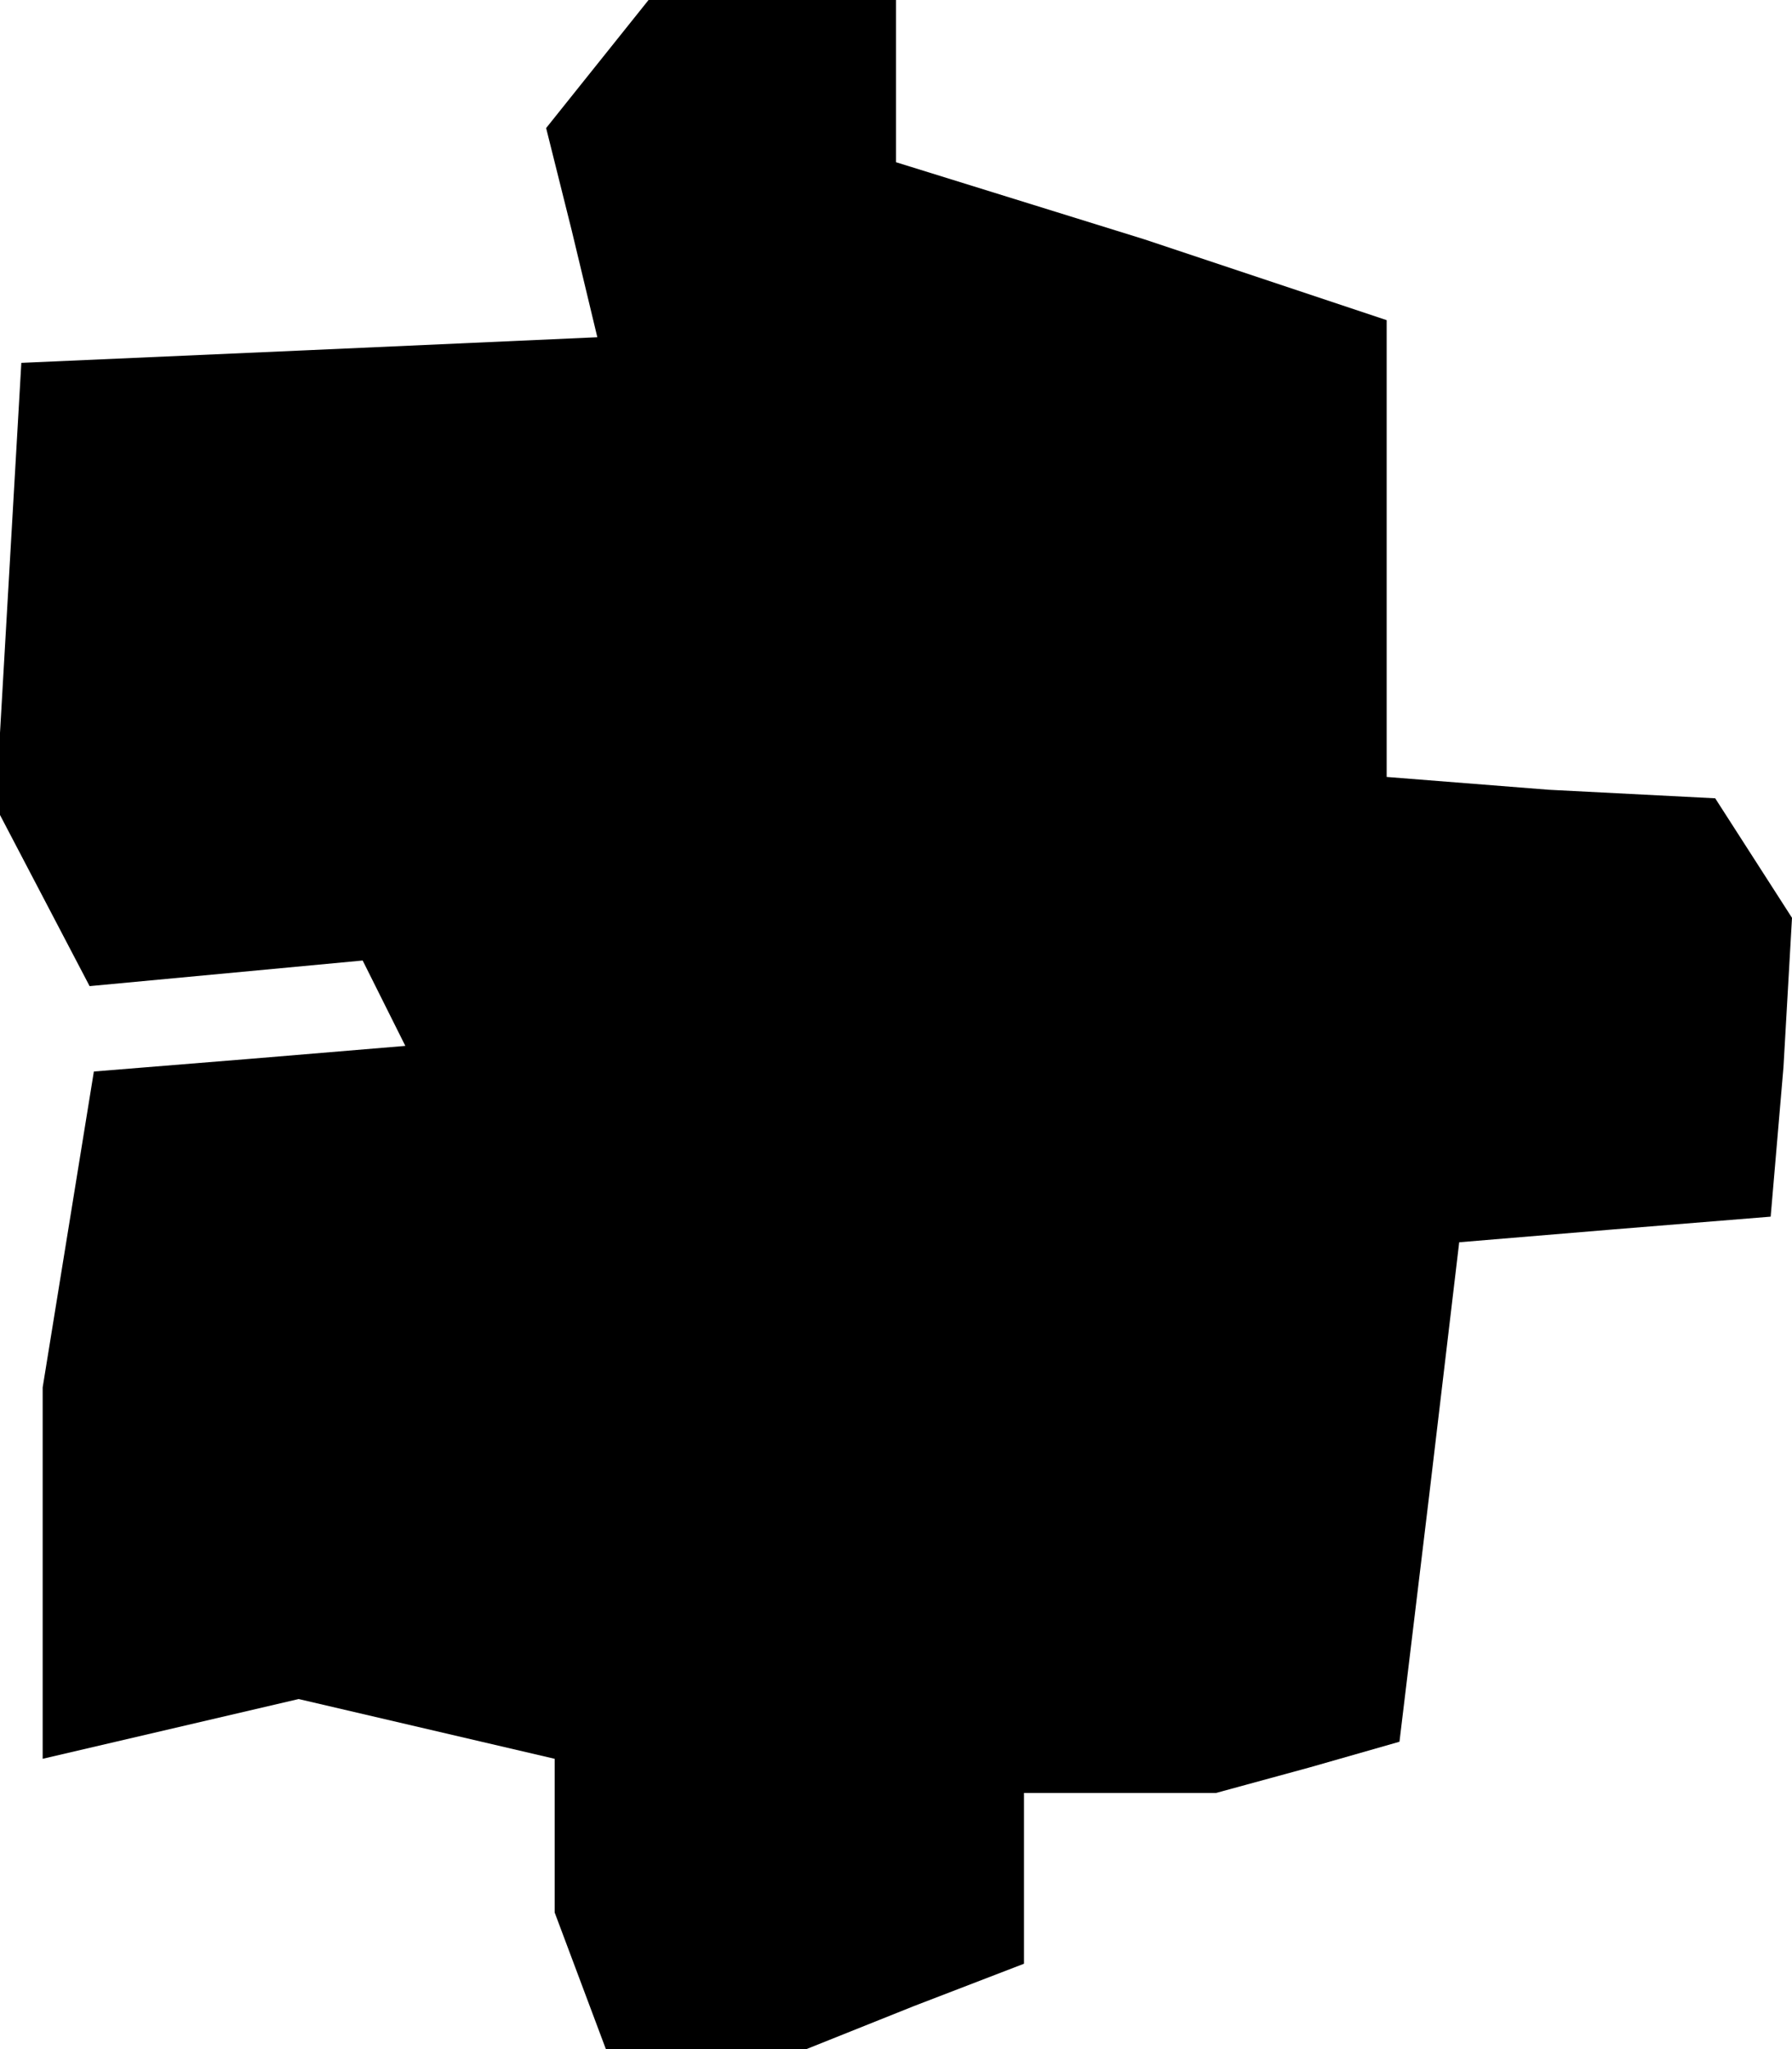 <?xml version="1.0" standalone="no"?>
<!DOCTYPE svg PUBLIC "-//W3C//DTD SVG 20010904//EN"
 "http://www.w3.org/TR/2001/REC-SVG-20010904/DTD/svg10.dtd">
<svg version="1.0" xmlns="http://www.w3.org/2000/svg"
 width="42pt" height="48pt" viewBox="0 0 42 48"
 preserveAspectRatio="xMidYMid meet">
<g transform="translate(0,48) scale(0.1,-0.1)"
fill="#000000" stroke="none">
<path d="M140 465 l-12 -15 6 -24 6 -25 -67 -3 -68 -3 -3 -52 -3 -52 11 -21
11 -21 32 3 32 3 5 -10 5 -10 -36 -3 -37 -3 -6 -37 -6 -37 0 -43 0 -44 30 7
30 7 30 -7 30 -7 0 -18 0 -18 6 -16 6 -16 23 0 24 0 25 10 26 10 0 20 0 20 23
0 22 0 22 6 21 6 7 58 7 59 36 3 37 3 3 35 2 35 -9 14 -9 14 -39 2 -38 3 0 53
0 54 -57 19 -58 18 0 19 0 19 -29 0 -29 0 -12 -15z"/>
</g>
</svg>
